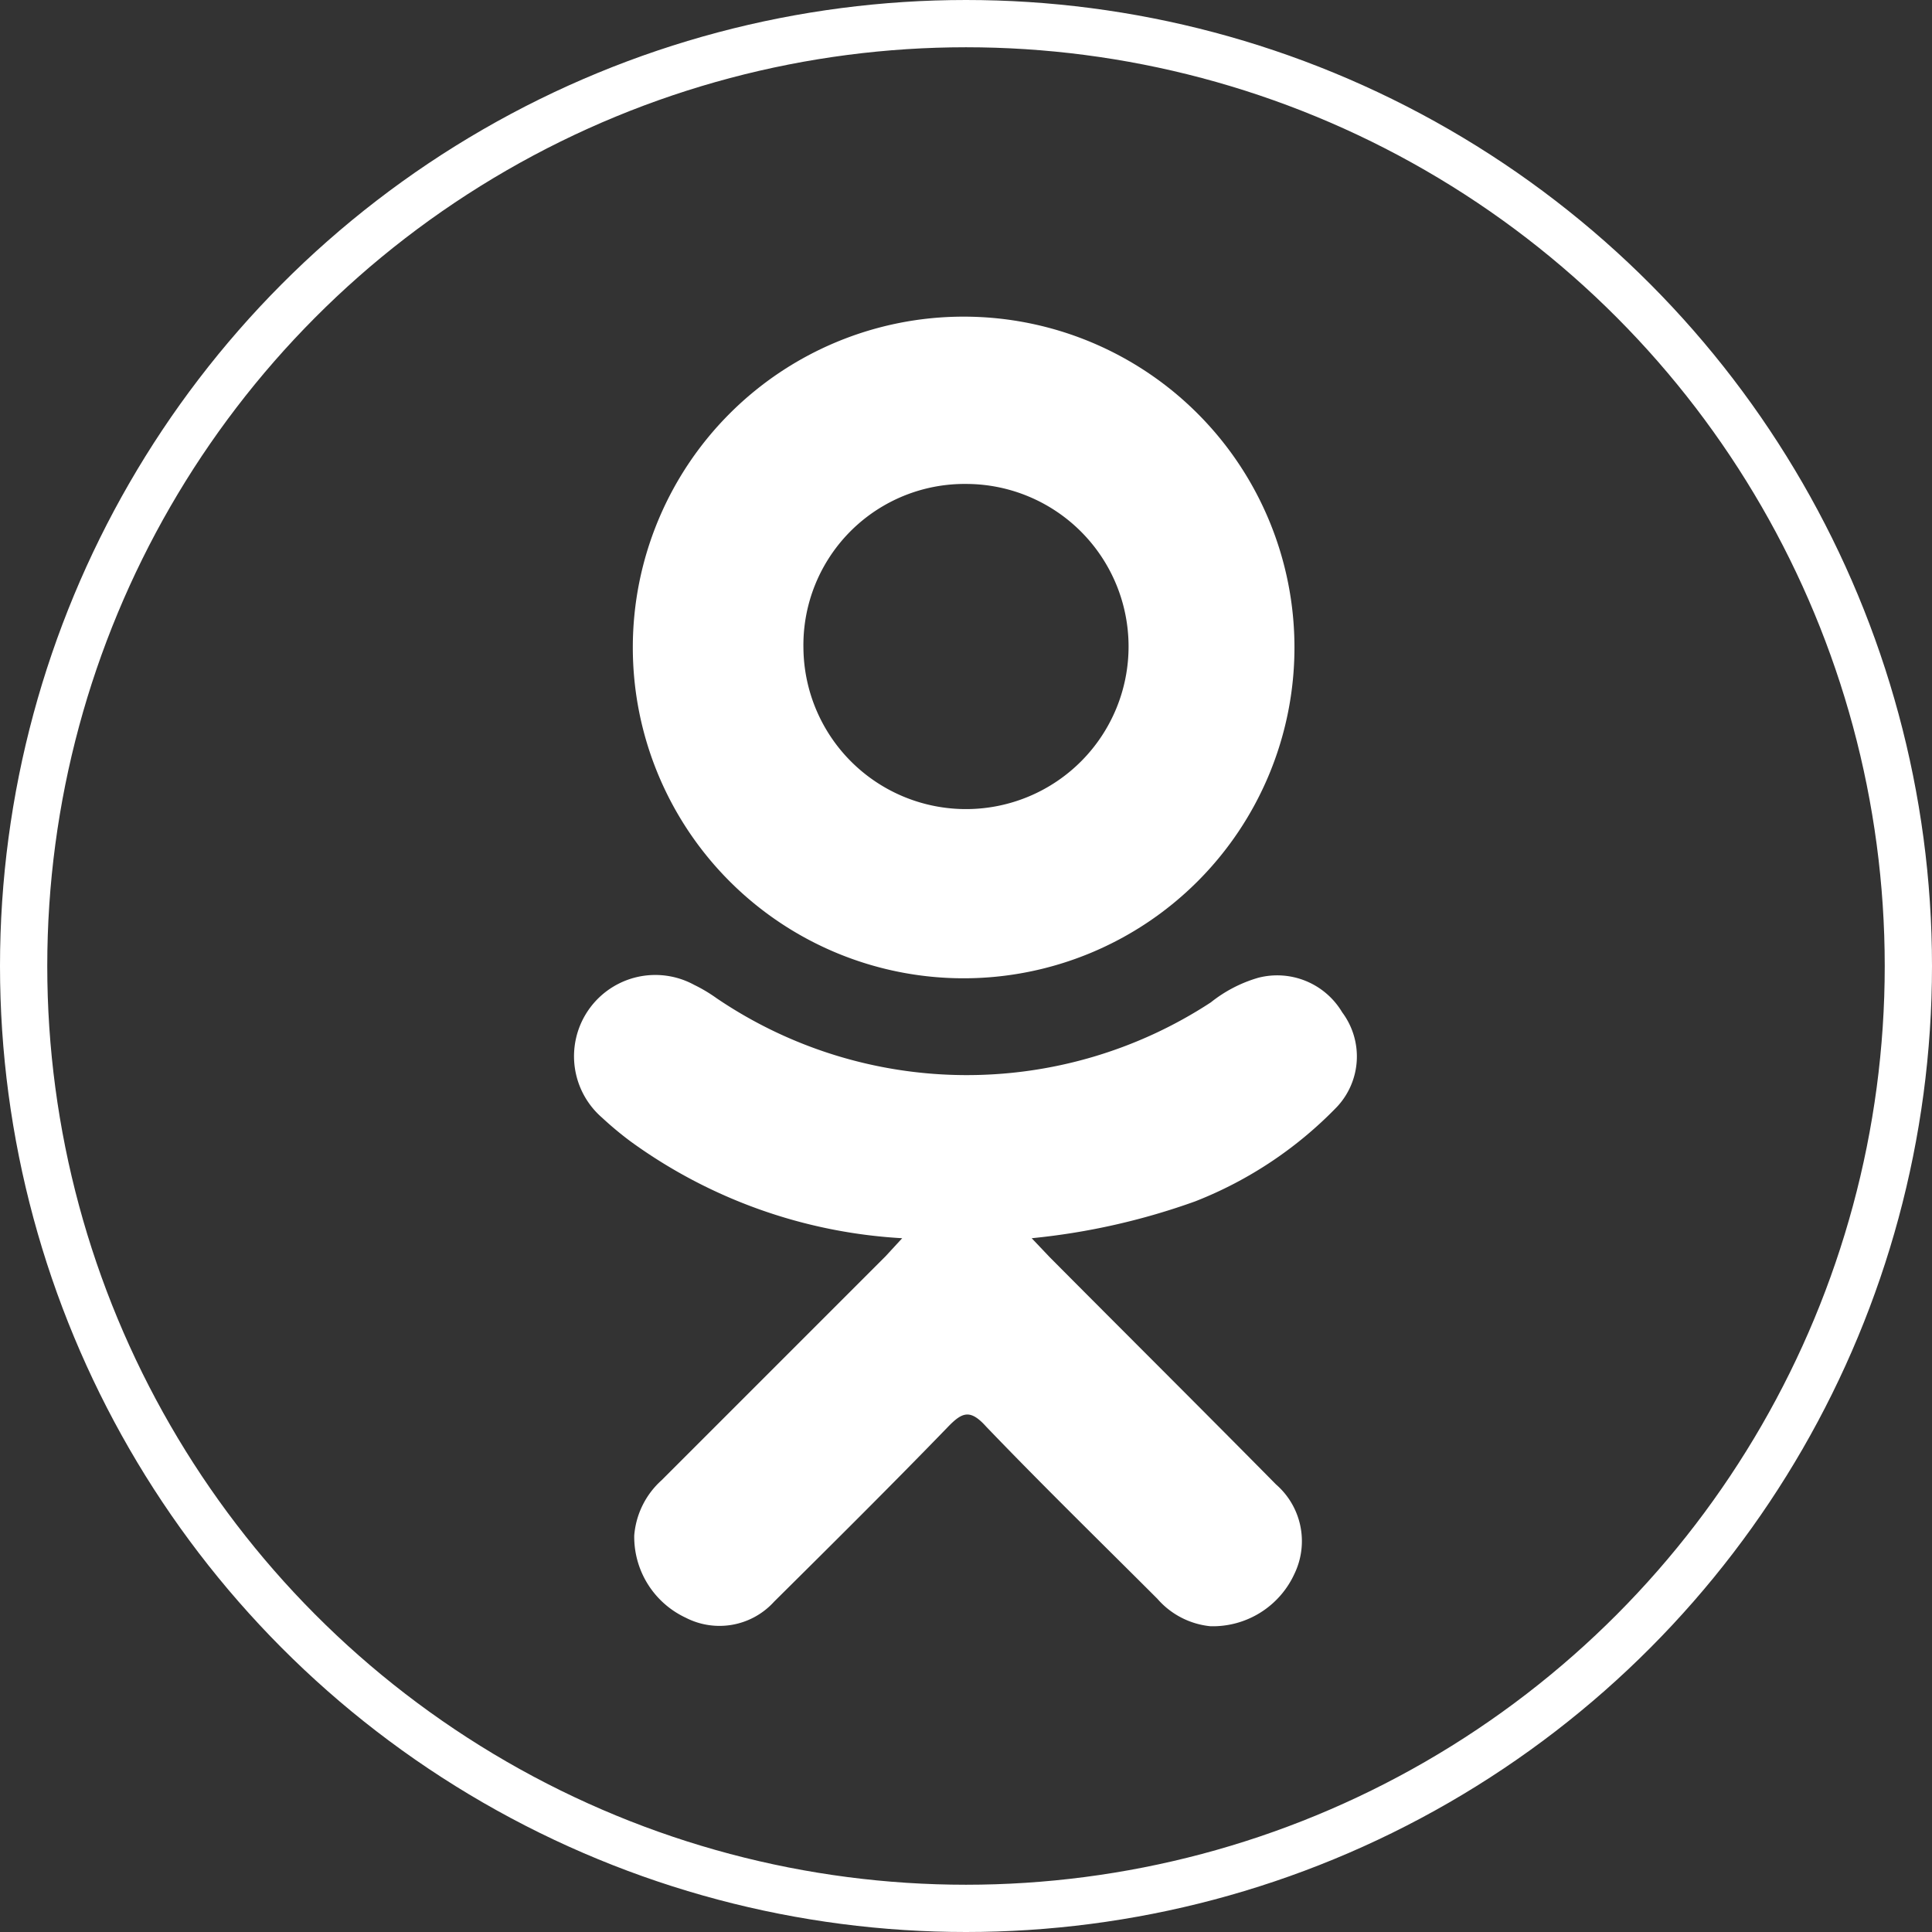 <svg xmlns="http://www.w3.org/2000/svg" viewBox="0 0 40.88 40.88"><rect x="0" y="0" width="40.88" height="40.88" fill="#333333" stroke="none"/><defs><style>.cls-1{fill:none;stroke:#fff;stroke-miterlimit:10;}.cls-2{fill:#fff;}</style></defs><title>soc_2_ok</title><g id="Слой_2" data-name="Слой 2"><g id="Слой_1-2" data-name="Слой 1"><circle class="cls-1" cx="20.44" cy="20.44" r="19.94"/><path class="cls-2" d="M26.62,20.69a2.9,2.9,0,0,0-1,.52,9.43,9.43,0,0,1-10.46-.09,3.24,3.24,0,0,0-.47-.28,1.72,1.72,0,0,0-1.95,2.81,7.22,7.22,0,0,0,.6.5,10.81,10.81,0,0,0,5.75,2.05l-.35.38L14,31.32a1.76,1.76,0,0,0-.58,1.17,1.89,1.89,0,0,0,1.09,1.74,1.56,1.56,0,0,0,1.87-.34c1.23-1.22,2.47-2.45,3.68-3.7.3-.31.47-.38.81,0,1.19,1.24,2.41,2.43,3.62,3.64a1.71,1.71,0,0,0,1.12.58,1.9,1.9,0,0,0,1.78-1.11A1.59,1.59,0,0,0,27,31.41c-1.59-1.61-3.2-3.21-4.79-4.81l-.38-.4a14.37,14.37,0,0,0,3.46-.78,8.46,8.46,0,0,0,3-2,1.56,1.56,0,0,0,.11-2A1.6,1.6,0,0,0,26.62,20.69Z"/><path class="cls-2" d="M20.39,20.7a7,7,0,1,0-7-7A7,7,0,0,0,20.39,20.7Zm.05-10.46A3.44,3.44,0,1,1,17,13.71,3.41,3.41,0,0,1,20.44,10.24Z"/></g></g></svg>